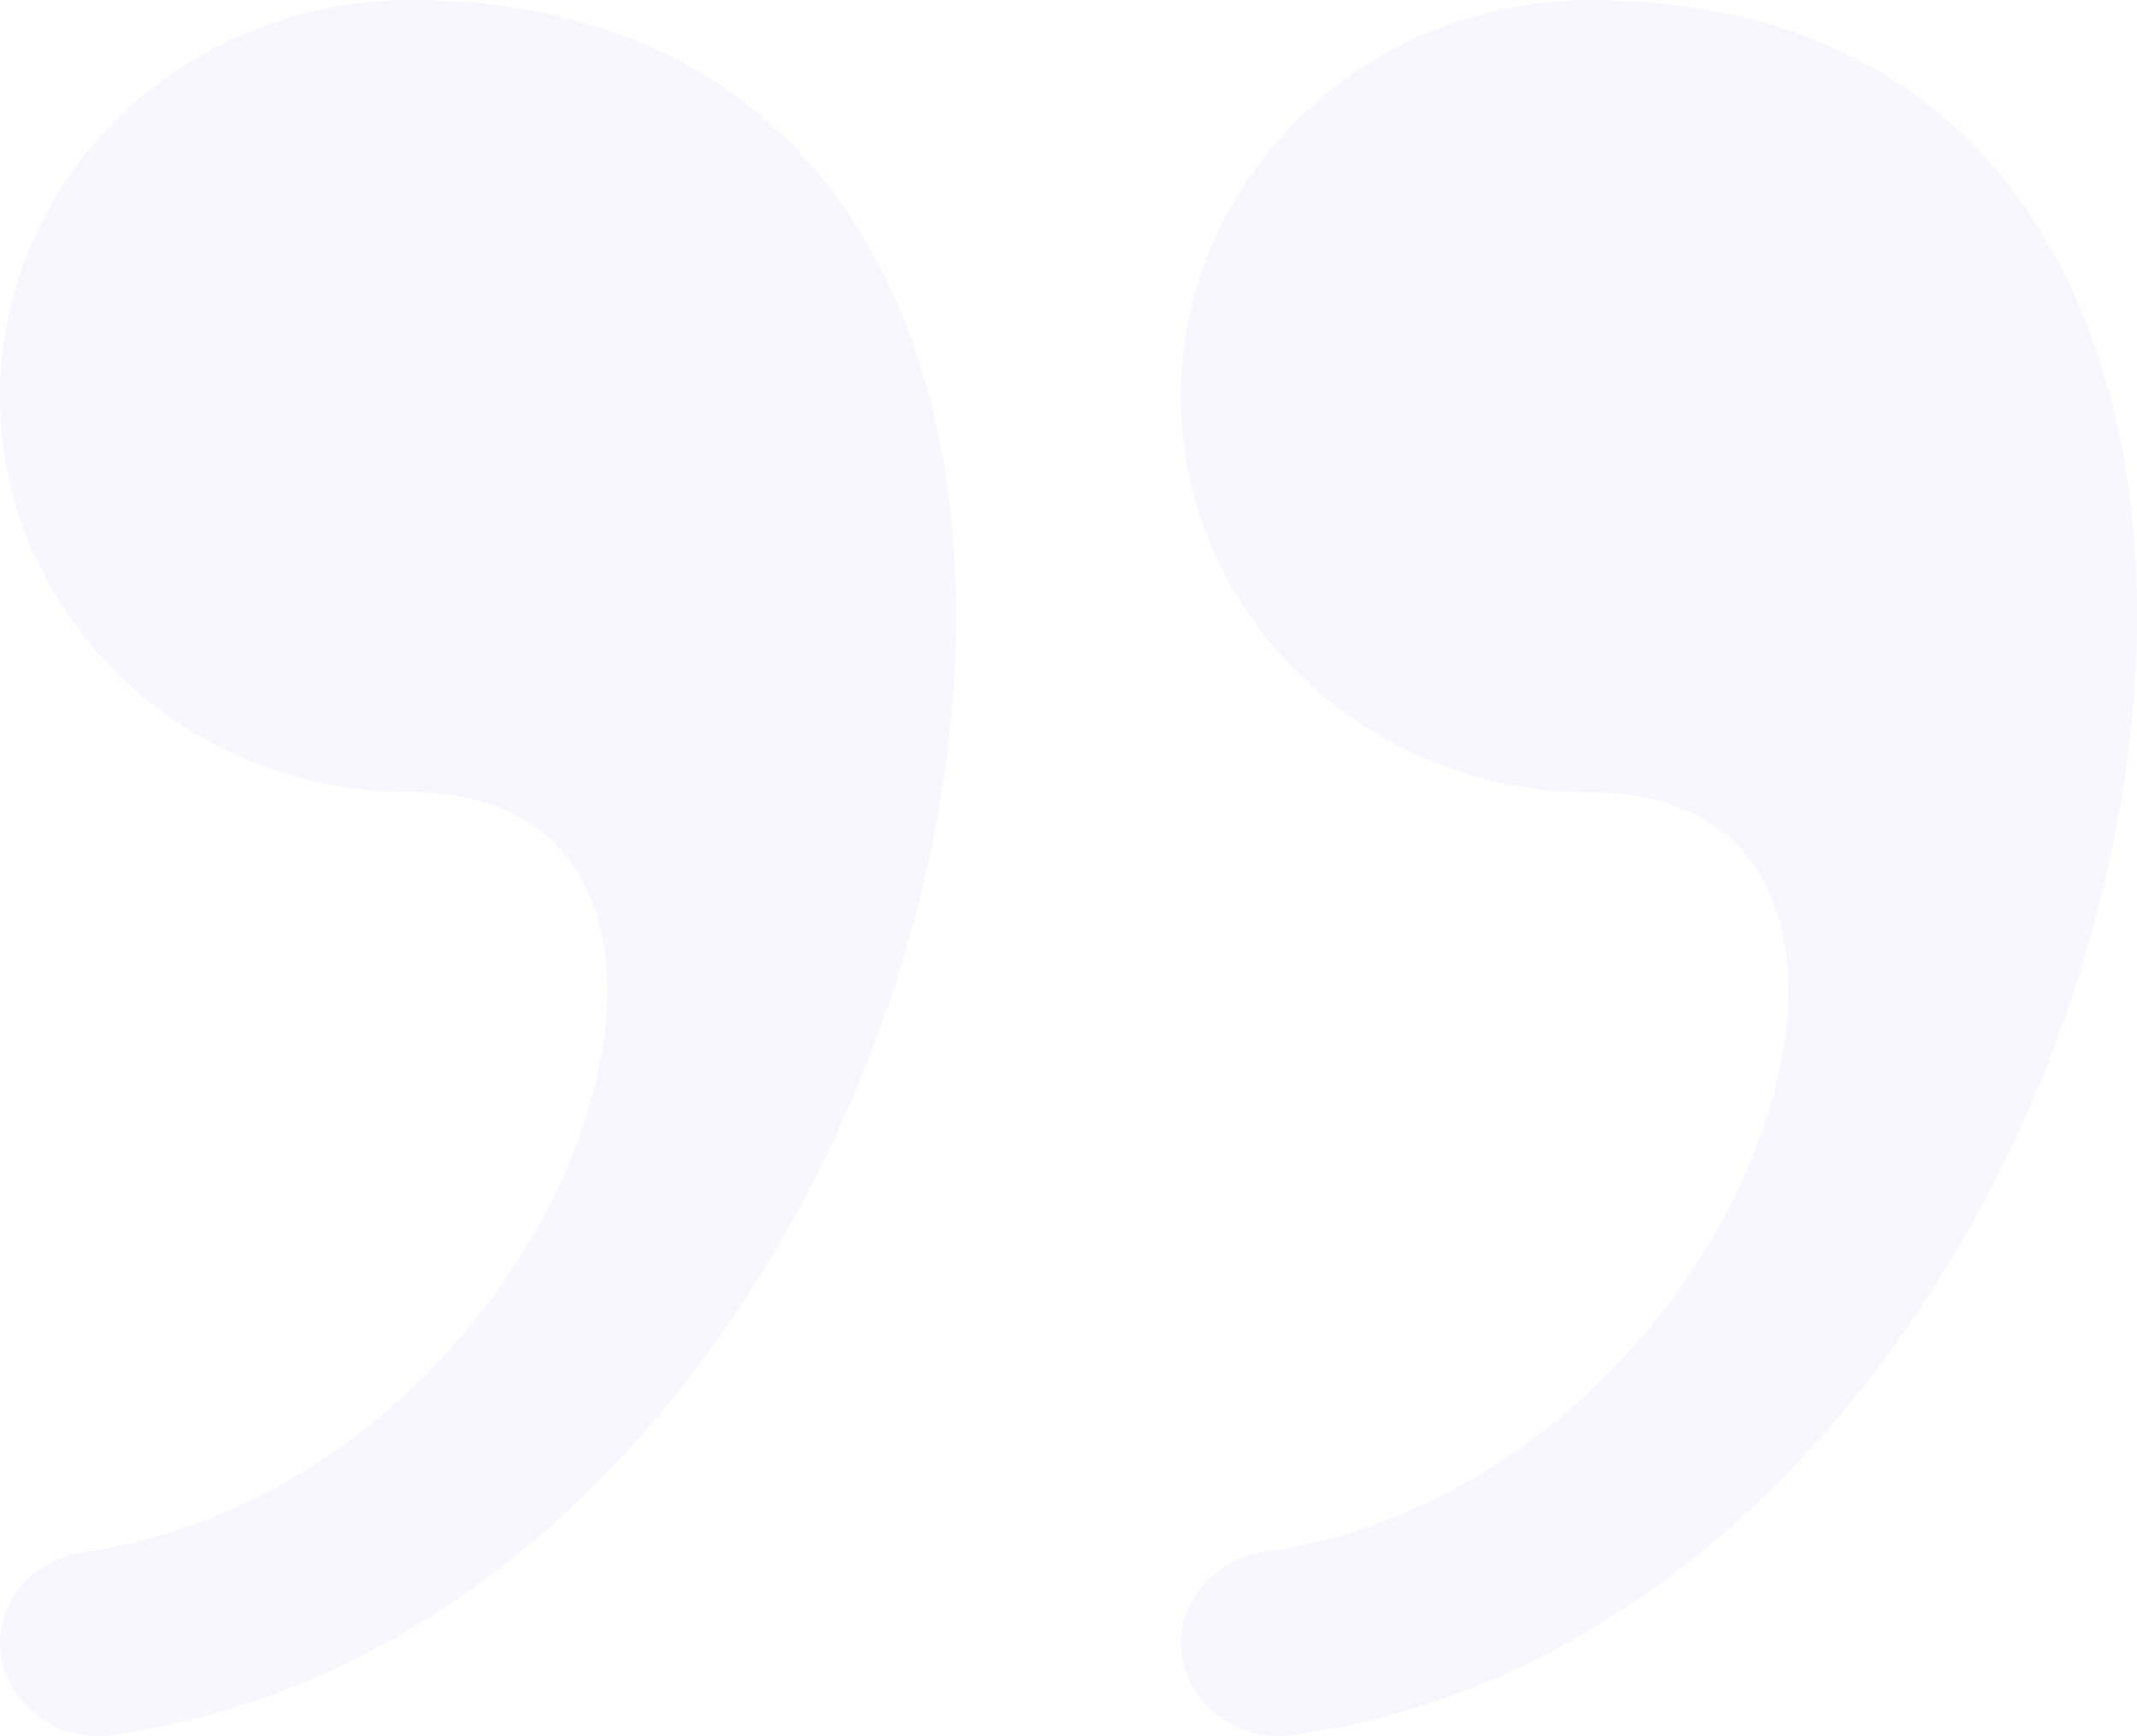 <svg xmlns="http://www.w3.org/2000/svg" width="32" height="26" fill="none"><path fill="#E7E1FE" fill-rule="evenodd" d="M23.822 0c-3.386 0-6.137 2.657-6.137 5.934 0 3.274 2.75 5.933 6.137 5.933 5.818 0 2.447 10.304-4.891 11.377-.346.05-.662.214-.89.463-.23.25-.355.567-.356.896 0 .843.802 1.509 1.69 1.381C32.712 24.084 37.455.002 23.822.002V0ZM6.14 0C2.75 0 0 2.655 0 5.934c0 3.272 2.748 5.93 6.14 5.93 5.815 0 2.444 10.307-4.894 11.38-.346.05-.662.213-.89.462a1.33 1.33 0 0 0-.356.895c0 .843.802 1.509 1.688 1.381C15.029 24.082 19.772 0 6.139 0Z" clip-rule="evenodd" opacity=".3"/></svg>